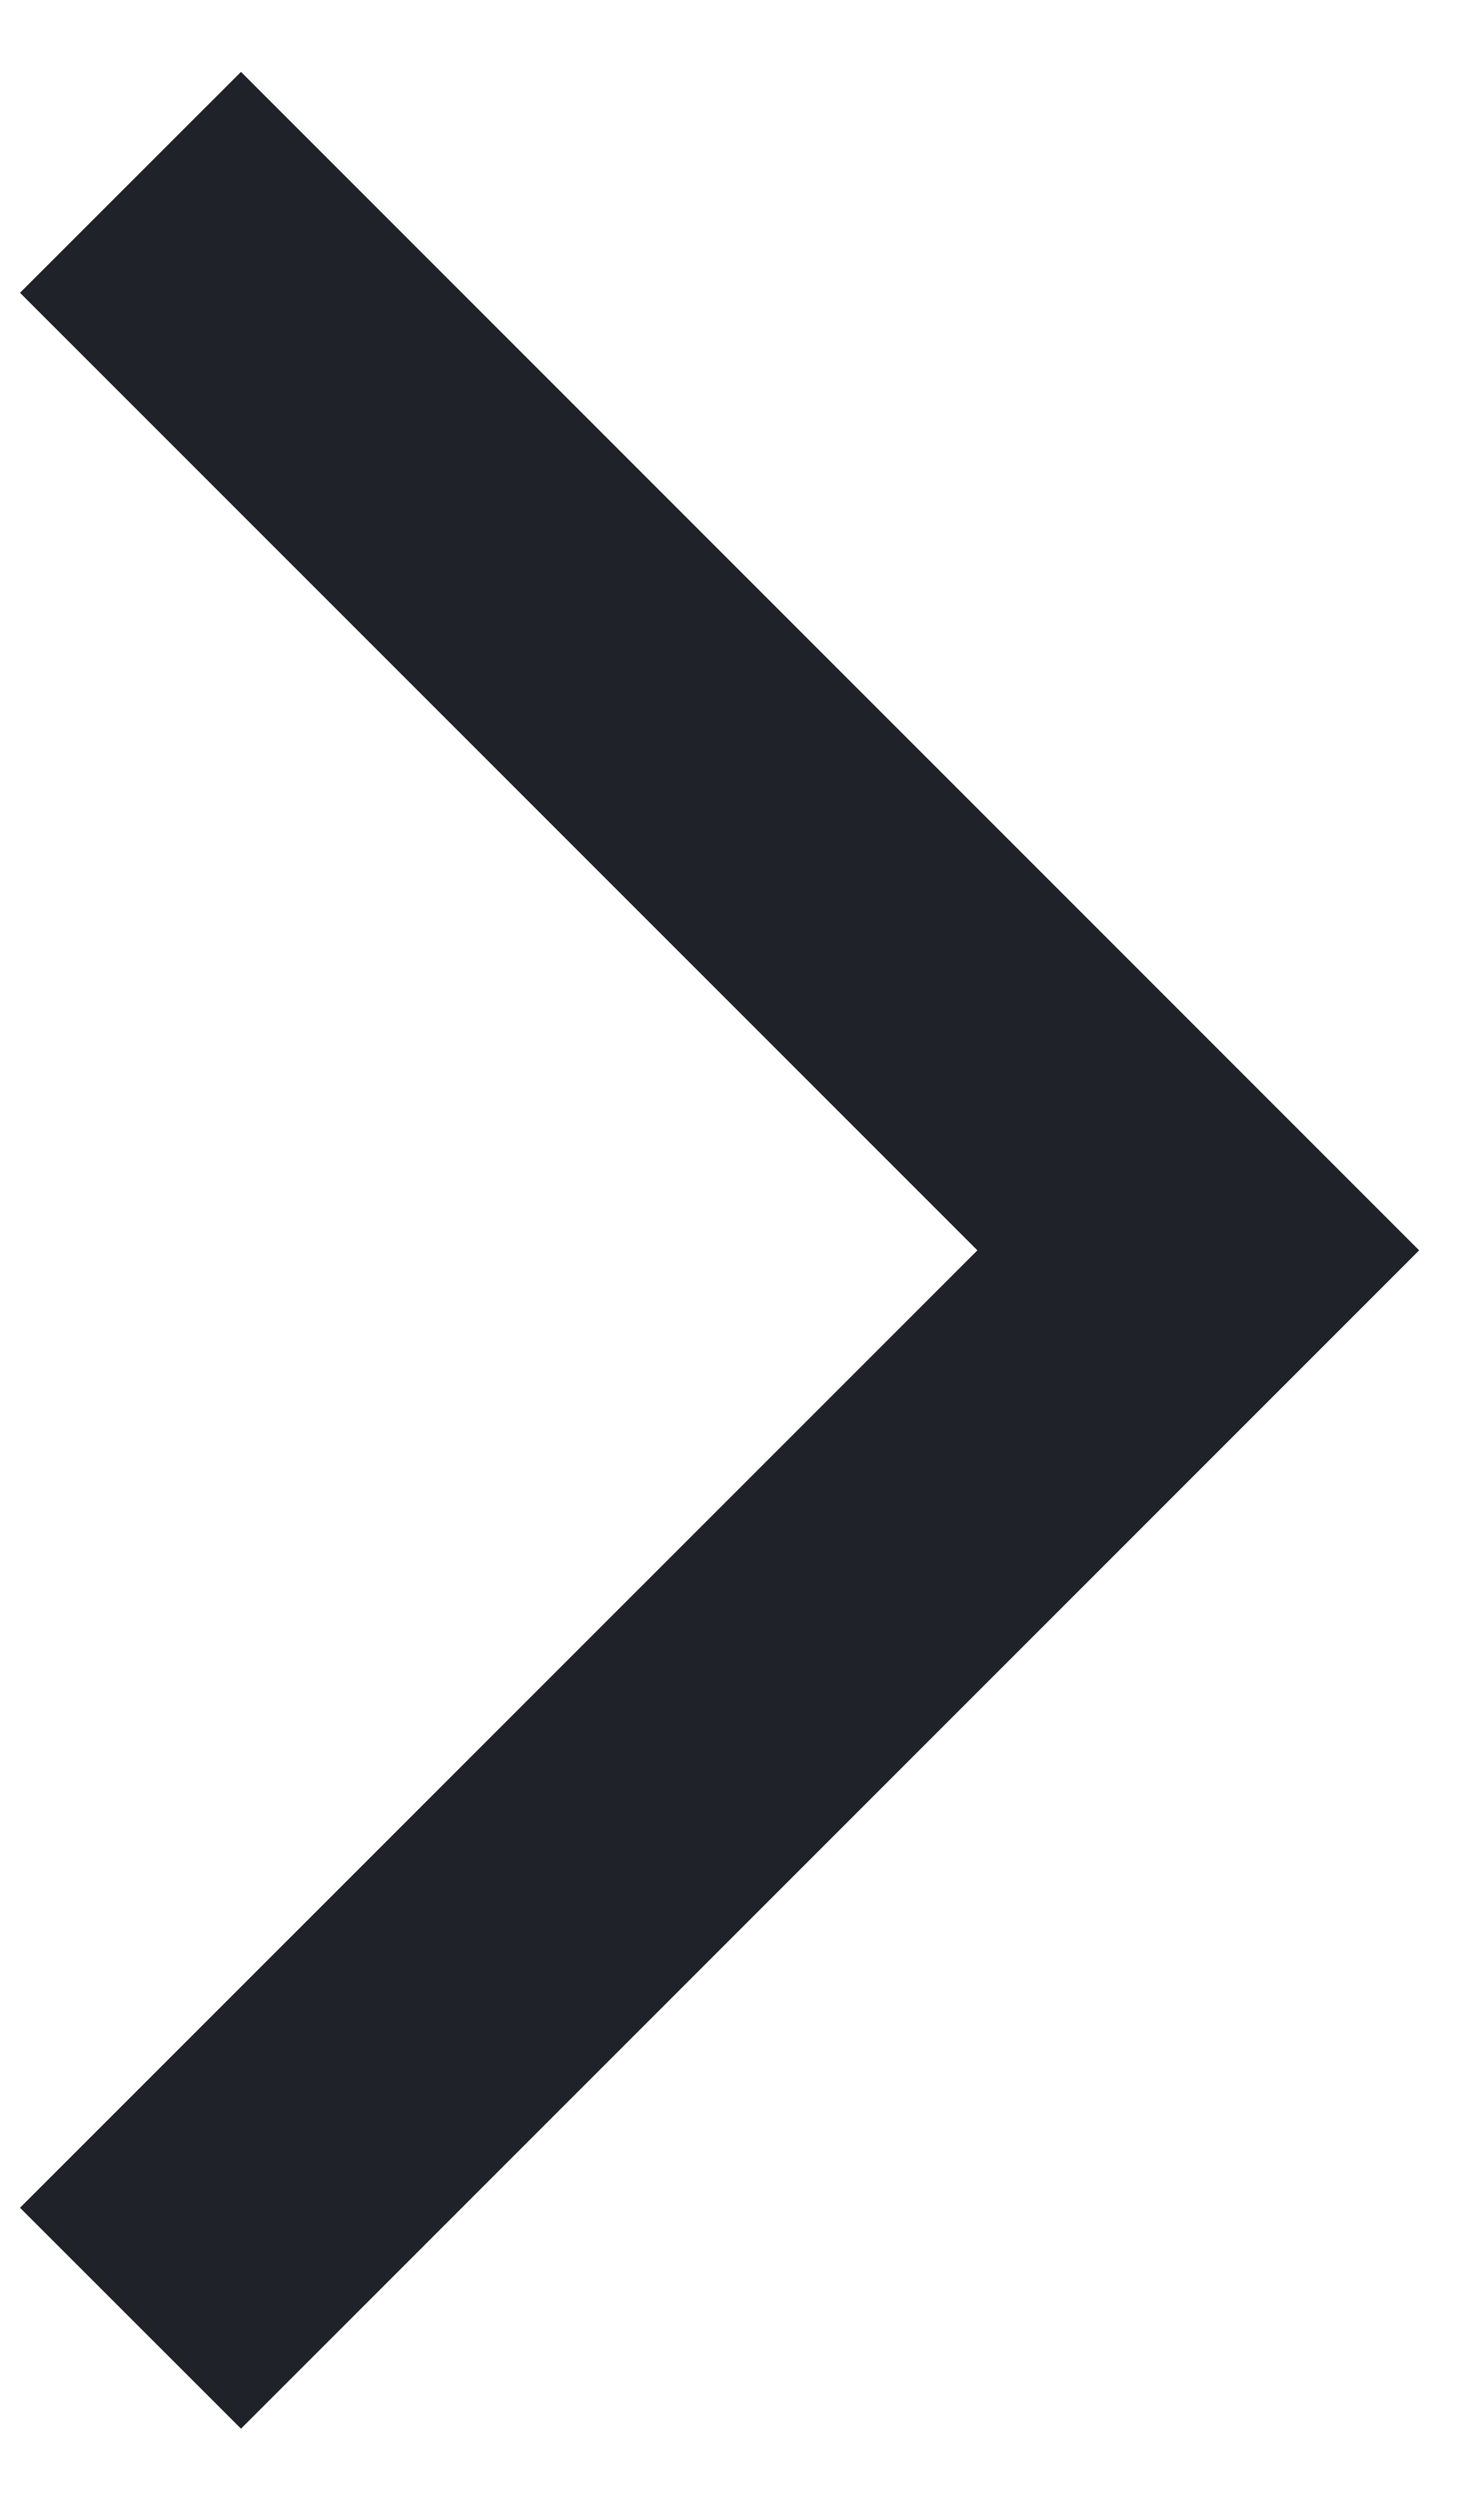 <?xml version="1.0" encoding="UTF-8"?>
<svg width="14px" height="24px" viewBox="0 0 14 24" version="1.1" xmlns="http://www.w3.org/2000/svg" xmlns:xlink="http://www.w3.org/1999/xlink">
  <!-- Generator: sketchtool 52.3 (67297) - http://www.bohemiancoding.com/sketch -->
  <title>298B0D61-16FB-414C-A9E9-0D2BA6FC244E</title>
  <desc>Created with sketchtool.</desc>
  <g id="2.-Дети" stroke="none" stroke-width="1" fill="none" fill-rule="evenodd">
    <g id="Дети---Список---5-детей" transform="translate(-803, -480)" fill="#1F2229">
      <g id="Desktop">
        <g id="Наташа" transform="translate(168, 356)">
          <g id="Остатки-2" transform="translate(464, 112)">
            <g id="Icon/More" transform="translate(162, 9)">
              <polygon id="Path" points="22.627 15.004 11.314 26.317 9.192 24.196 18.385 15.004 9.192 5.811 11.314 3.69"></polygon>
            </g>
          </g>
        </g>
      </g>
    </g>
  </g>
</svg>
